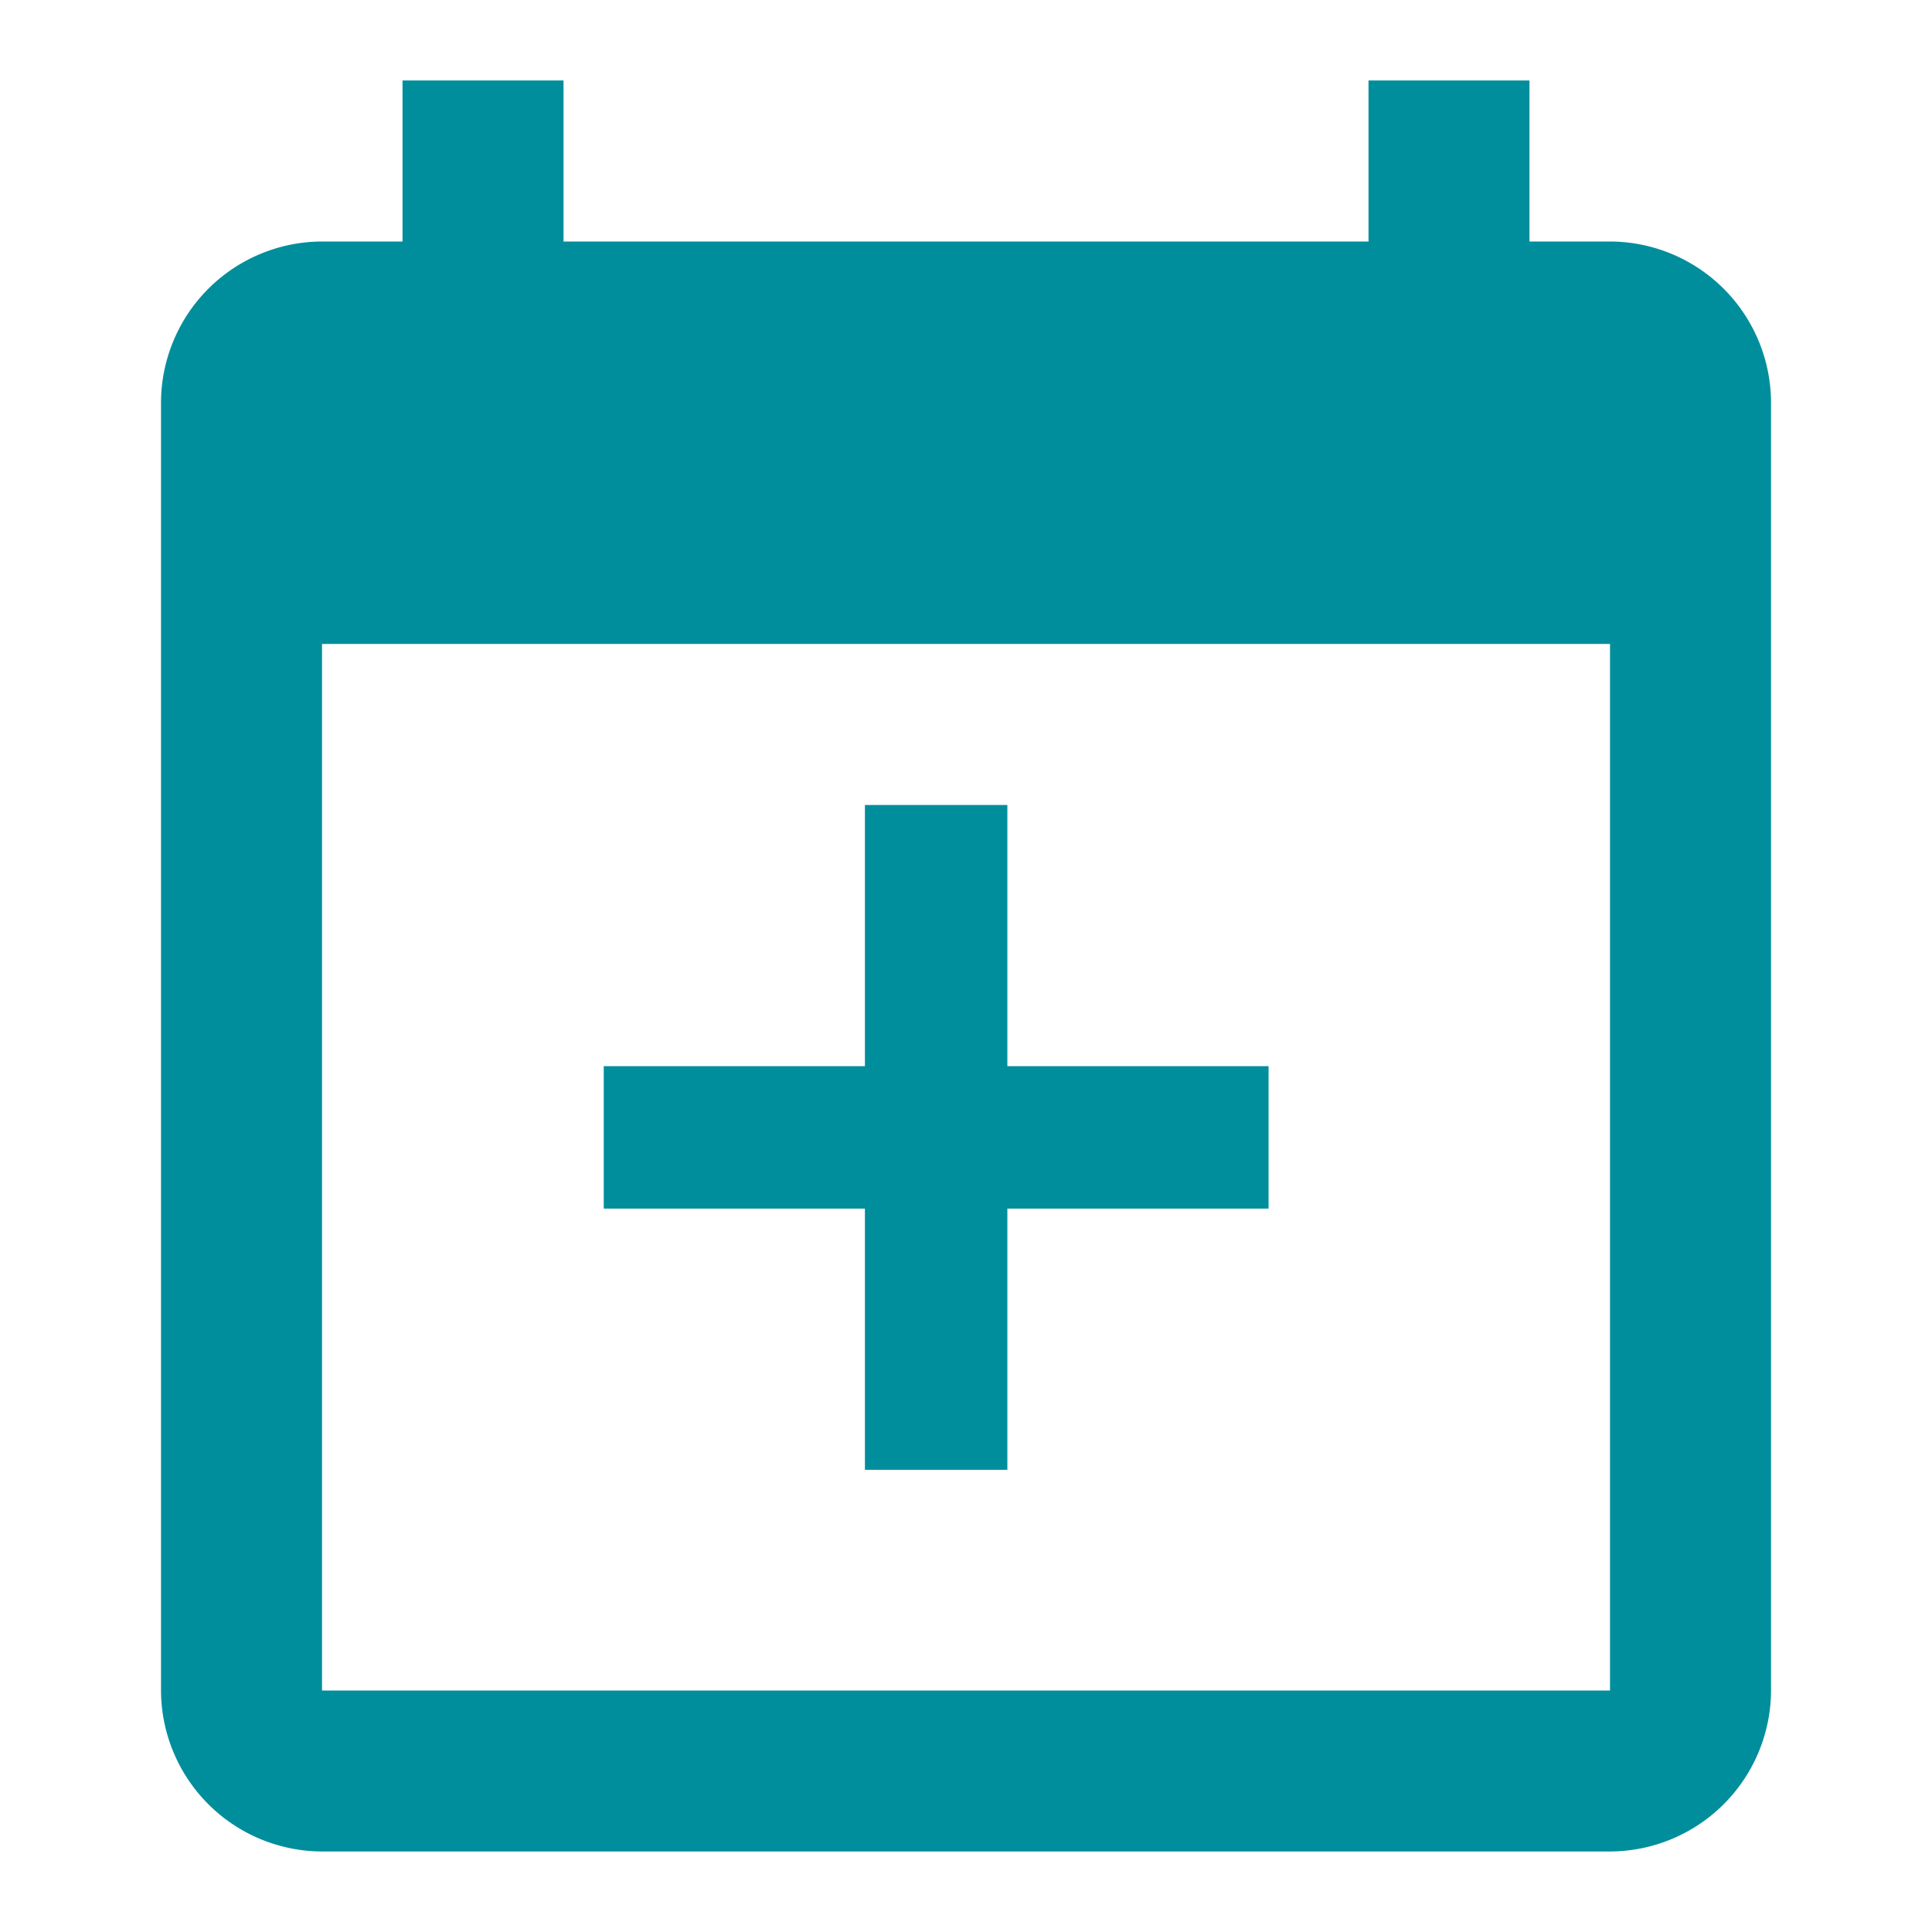 <svg xmlns="http://www.w3.org/2000/svg" width="44" height="44" viewBox="0 0 44 44">
  <g id="Group_34" data-name="Group 34" transform="translate(-628 -181)">
    <g id="calendar_today-24px_1_" data-name="calendar_today-24px (1)" transform="translate(628 181)">
      <path id="Path_14" data-name="Path 14" d="M35,4.667H33.166V1H29.5V4.667H11.167V1H7.5V4.667H5.667A3.677,3.677,0,0,0,2,8.333V37.666a3.677,3.677,0,0,0,3.667,3.667H35a3.677,3.677,0,0,0,3.667-3.667V8.333A3.677,3.677,0,0,0,35,4.667Zm0,33H5.667V13.833H35Z" transform="translate(1.667 0.833)" fill="#008e9c"/>
      <path id="Path_15" data-name="Path 15" d="M0,0H44V44H0Z" fill="none"/>
    </g>
    <g id="Group_24" data-name="Group 24" transform="translate(641.75 199.333)">
      <rect id="Rectangle_34" data-name="Rectangle 34" width="3.244" height="15.141" transform="translate(5.948 0)" fill="#008e9c"/>
      <rect id="Rectangle_35" data-name="Rectangle 35" width="3.244" height="15.141" transform="translate(15.141 5.948) rotate(90)" fill="#008e9c"/>
    </g>
  </g>
</svg>
